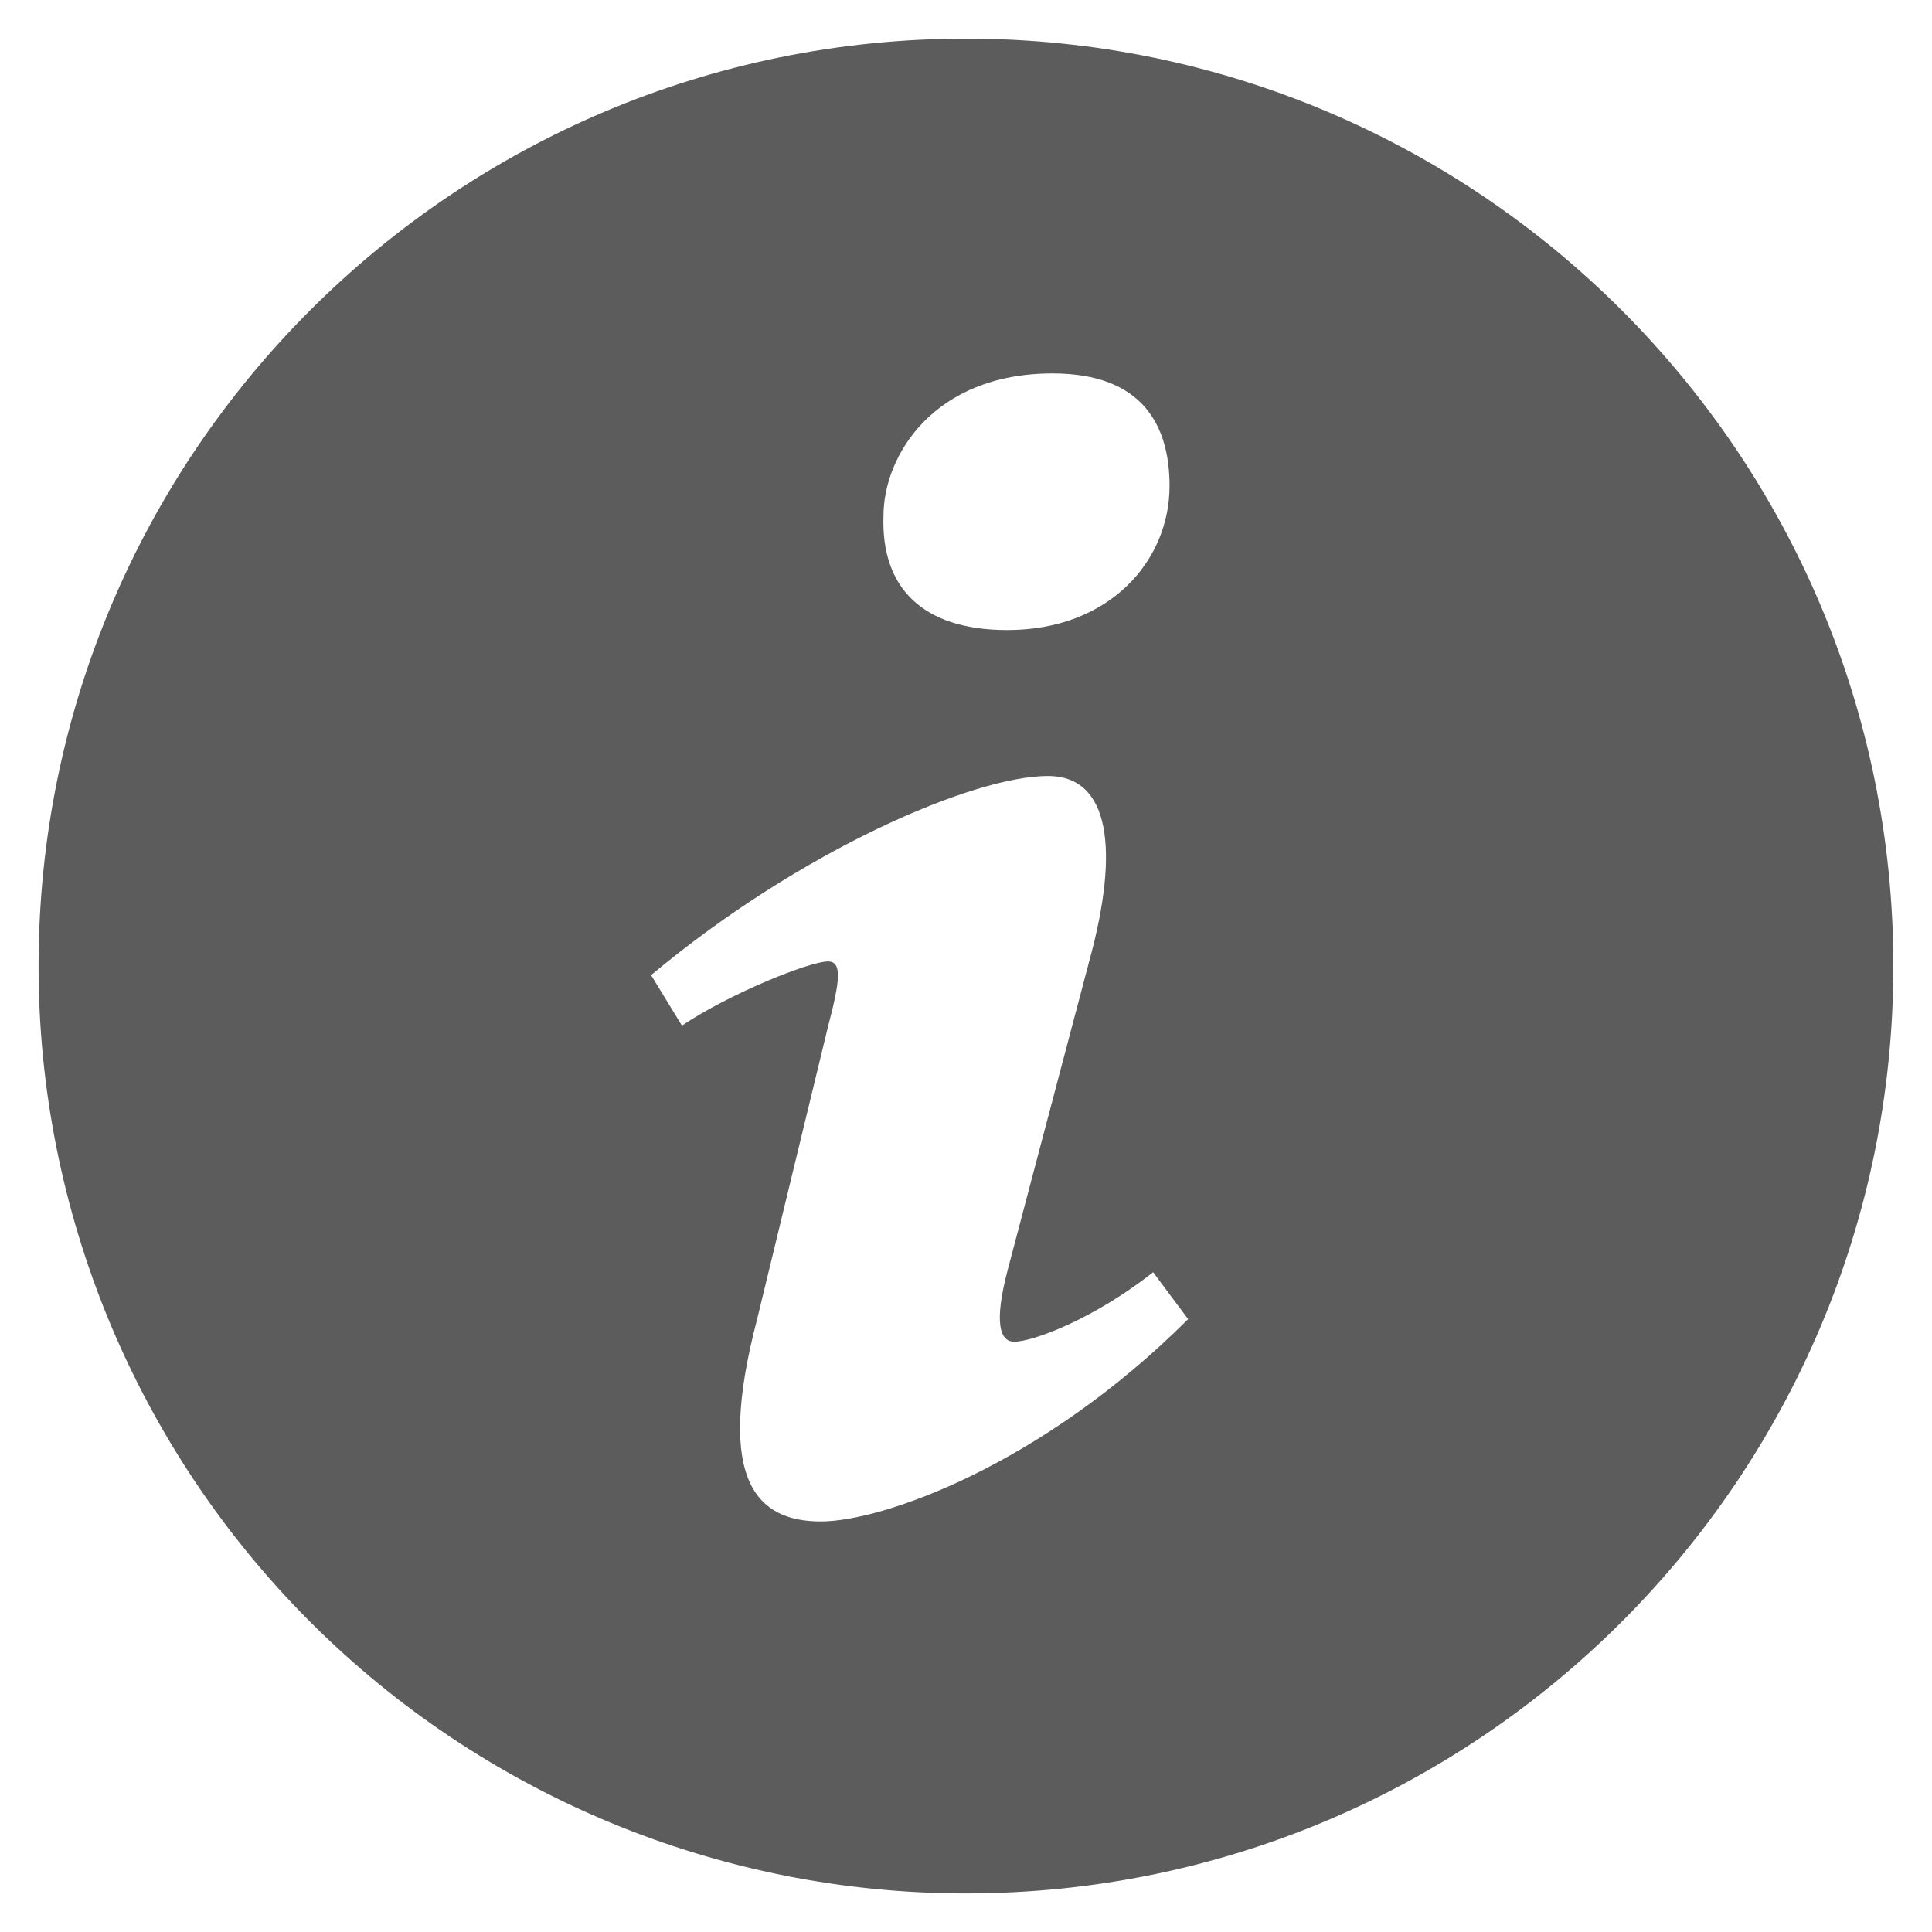 <svg width="28" height="28" viewBox="0 0 28 28" fill="none" xmlns="http://www.w3.org/2000/svg">
<path d="M14 0.56C6.576 0.56 0.559 6.577 0.559 14C0.558 15.765 0.906 17.513 1.581 19.144C2.257 20.775 3.247 22.257 4.495 23.505C5.743 24.753 7.225 25.743 8.856 26.419C10.487 27.094 12.235 27.442 14 27.441C21.421 27.441 27.44 21.424 27.44 14C27.44 6.577 21.421 0.56 14 0.56ZM15.254 5.412C16.565 5.412 16.95 6.173 16.95 7.042C16.95 8.127 16.082 9.131 14.599 9.131C13.359 9.131 12.768 8.508 12.804 7.476C12.804 6.607 13.531 5.412 15.254 5.412ZM11.897 22.05C11.001 22.05 10.347 21.505 10.973 19.118L11.999 14.883C12.177 14.206 12.207 13.934 11.999 13.934C11.732 13.934 10.569 14.402 9.883 14.864L9.436 14.132C11.613 12.313 14.116 11.246 15.187 11.246C16.083 11.246 16.232 12.305 15.785 13.934L14.609 18.386C14.4 19.173 14.49 19.445 14.699 19.445C14.967 19.445 15.847 19.12 16.712 18.438L17.219 19.118C15.1 21.235 12.792 22.05 11.897 22.05Z" fill="#5C5C5C"/>
</svg>
